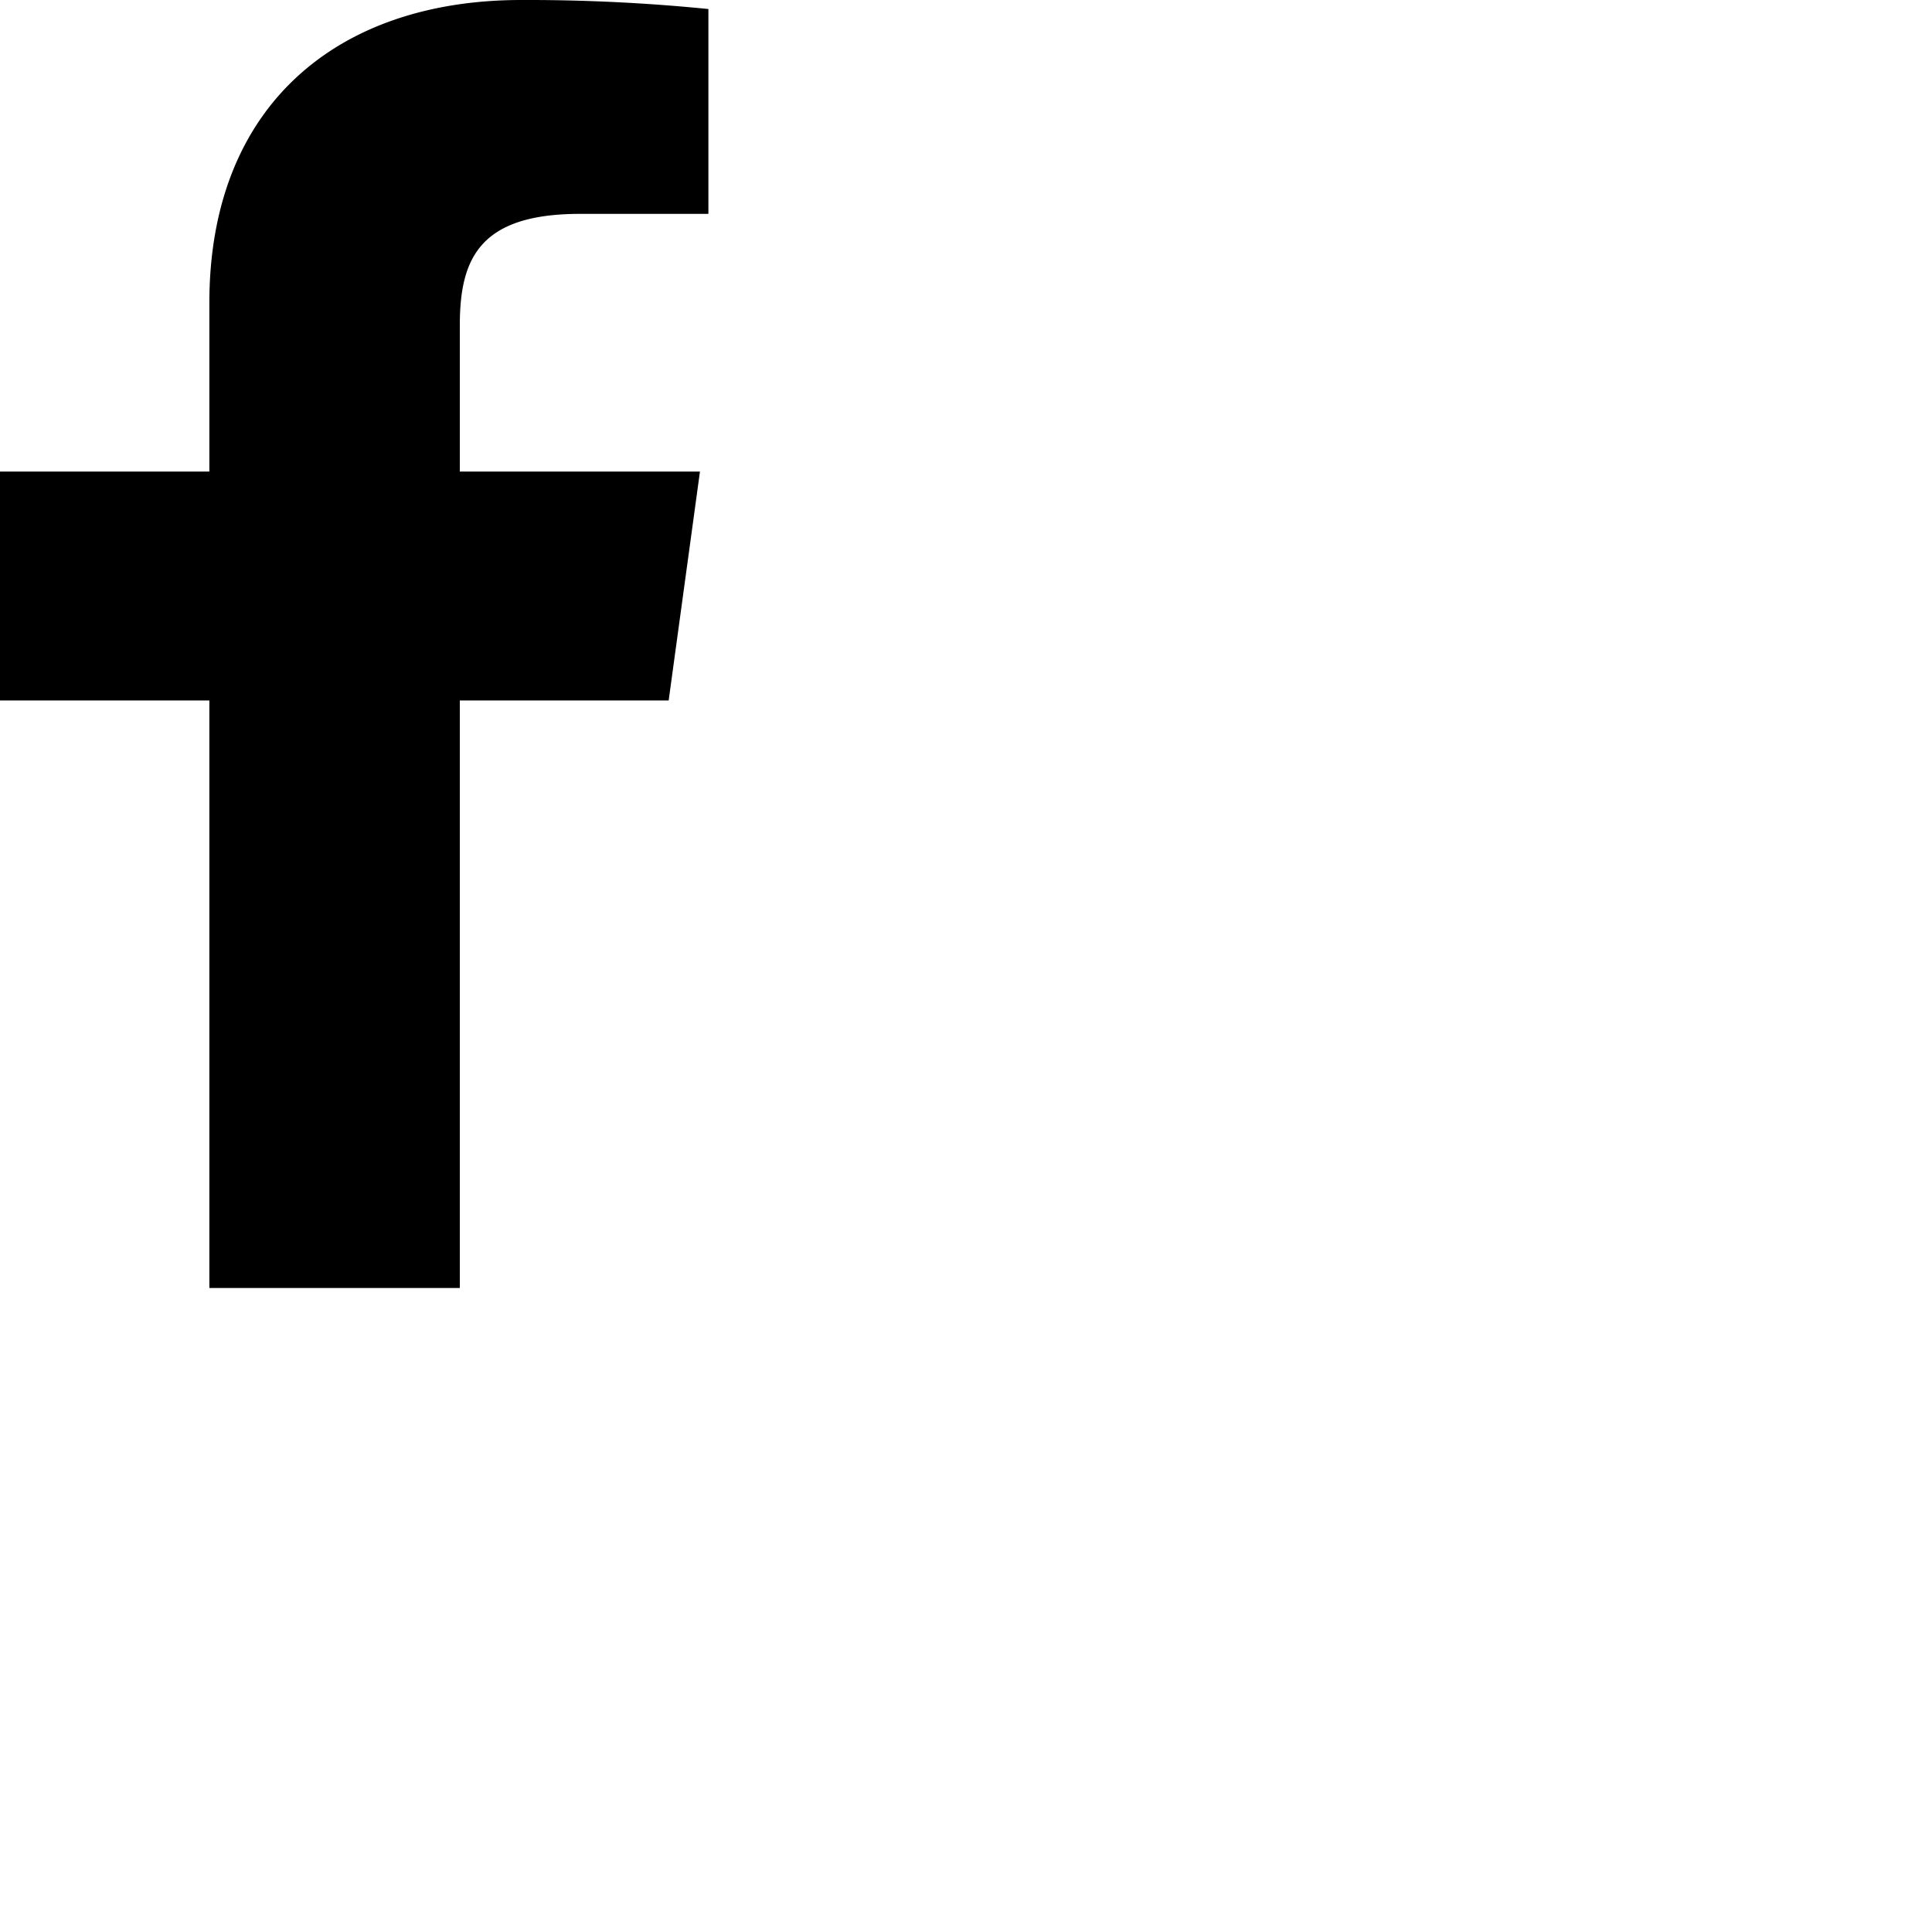 <svg xmlns="http://www.w3.org/2000/svg" width="30" height="30" viewBox="0 0 30 30"><path fill="#000" d="M7.14 20v-9.123h3.243l.486-3.555H7.14v-2.27c0-1.029.3-1.731 1.866-1.731H11V.14A28.246 28.246 0 0 0 8.094 0C5.22 0 3.251 1.657 3.251 4.7v2.622H0v3.555h3.251V20z" opacity="1"/></svg>
